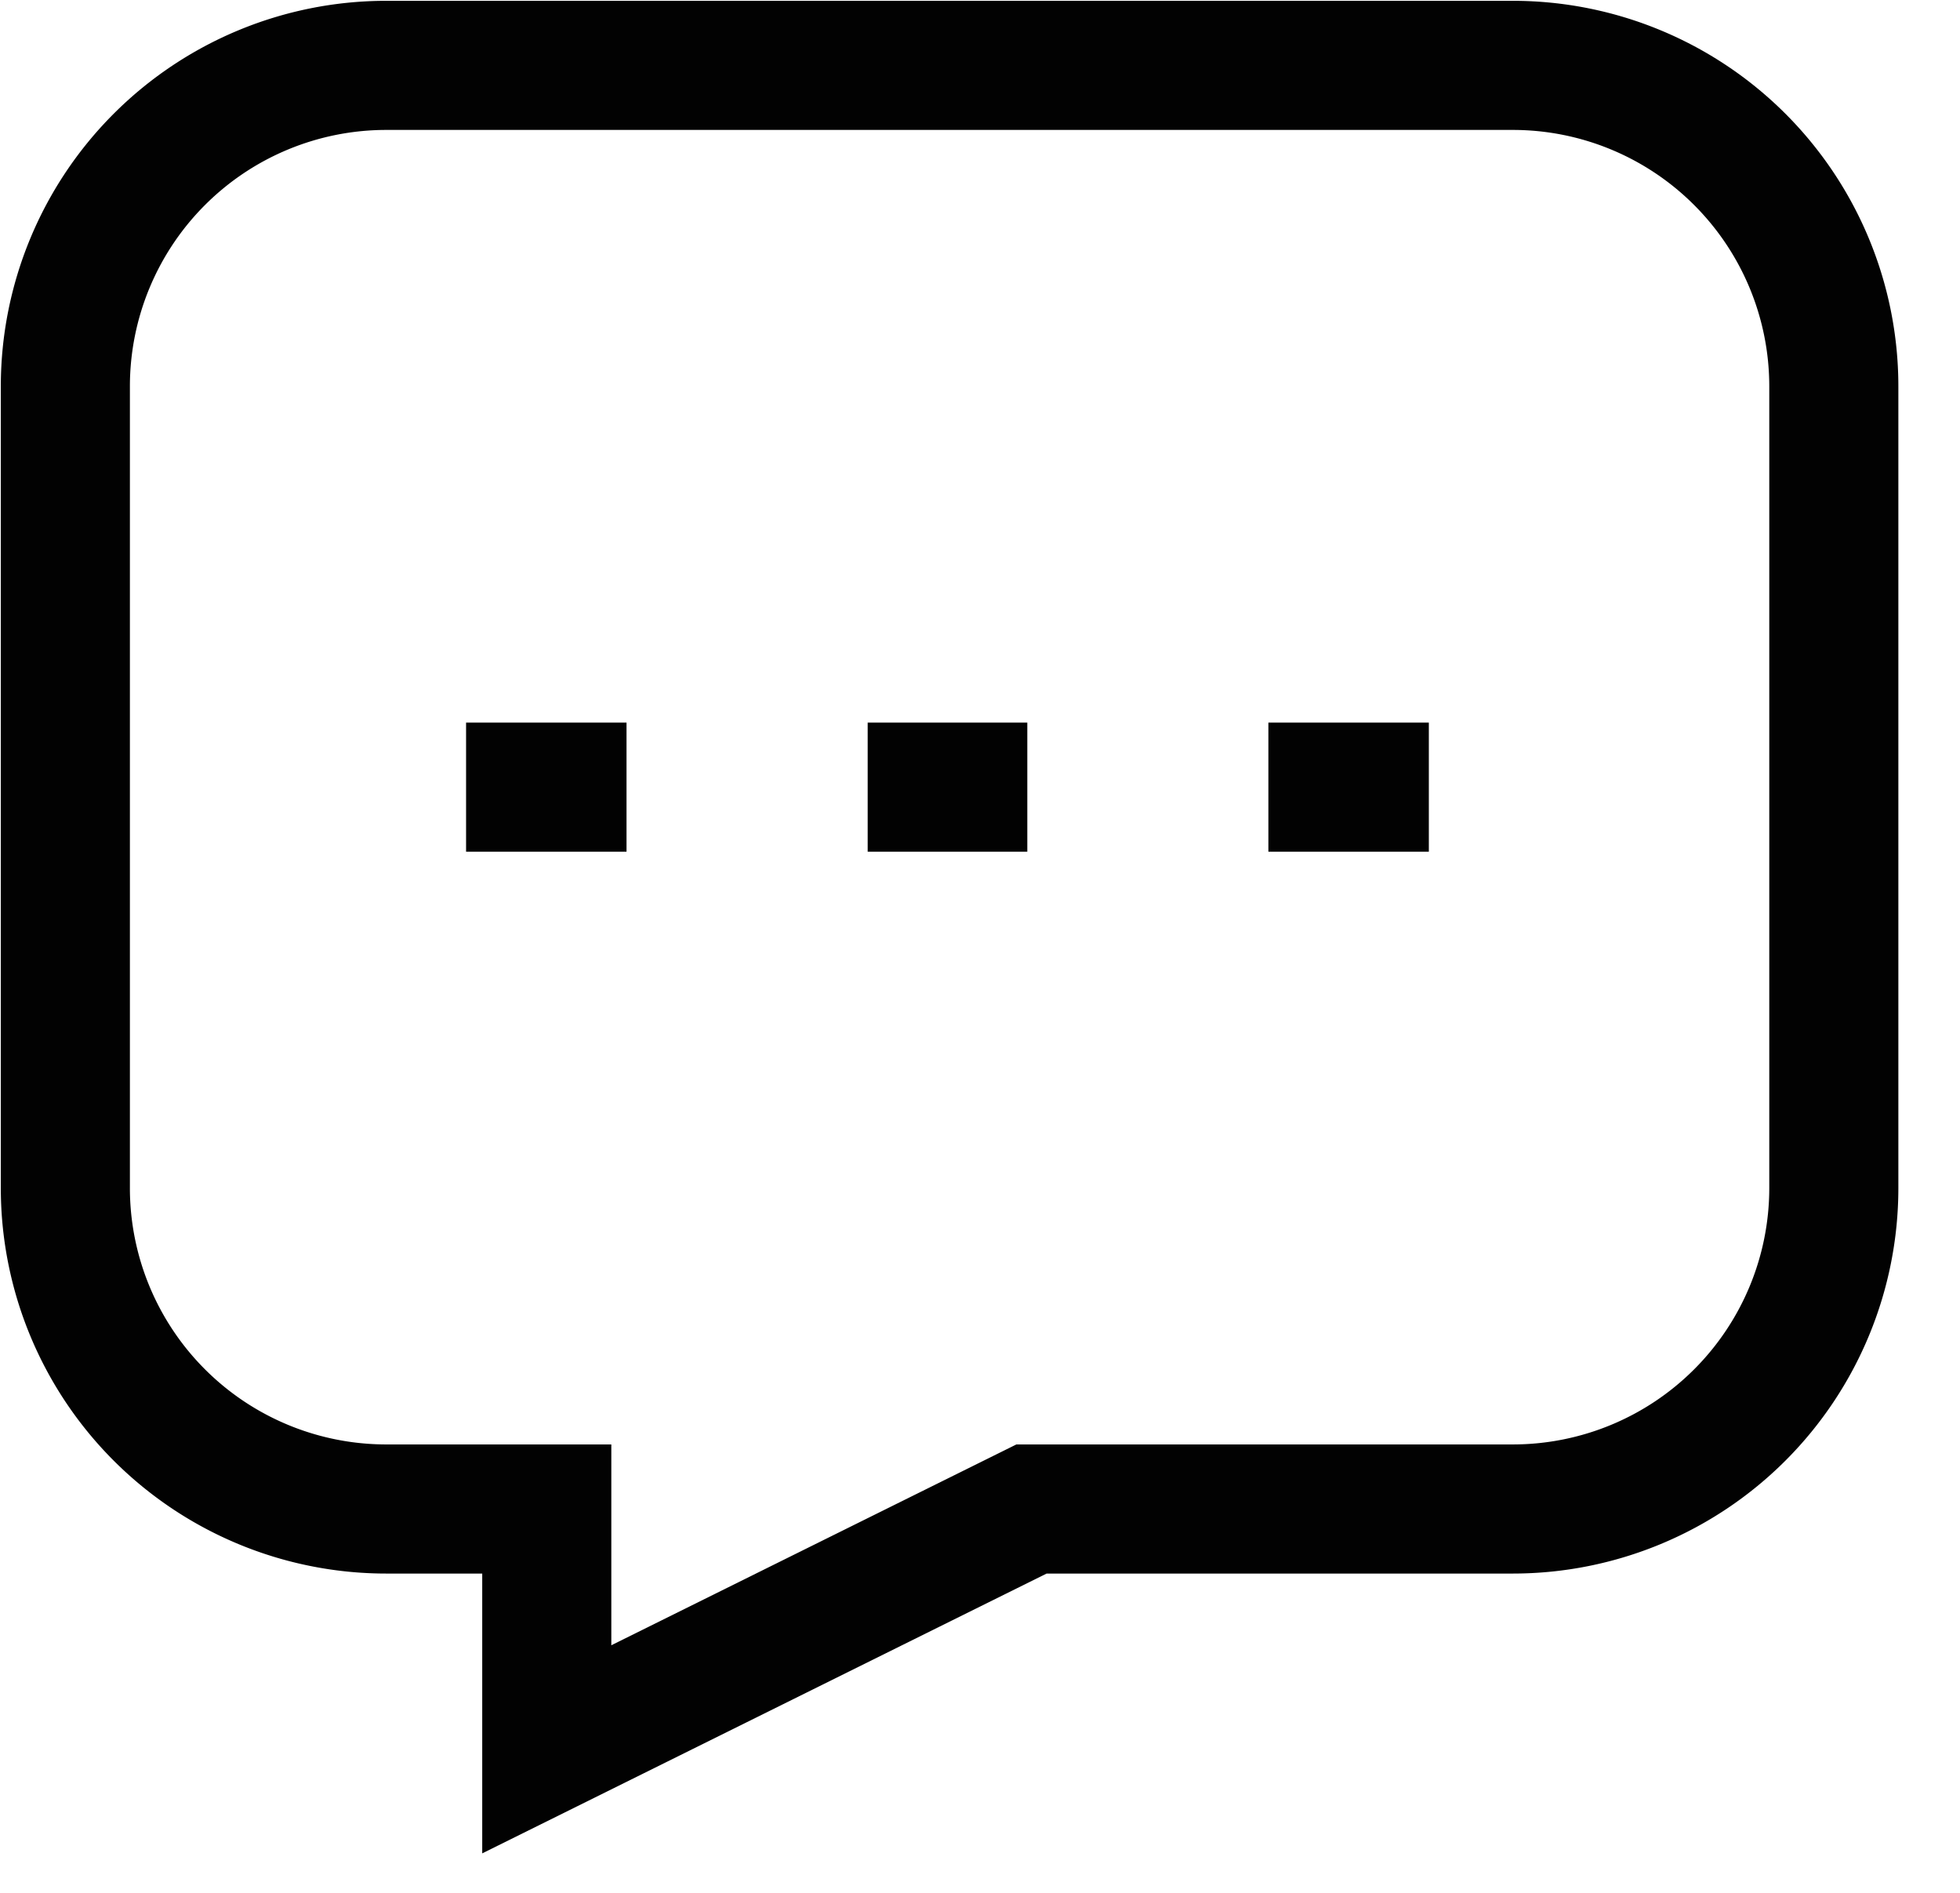 <svg xmlns="http://www.w3.org/2000/svg" width="29" height="28" fill="none"><path stroke="#020202" stroke-miterlimit="10" stroke-width="1.91" d="M.967 5.715v11.858a4.748 4.748 0 0 0 4.748 4.749H8.09v3.555l7.172-3.555h7.123a4.749 4.749 0 0 0 4.748-4.749V5.715A4.749 4.749 0 0 0 22.384.967H5.715A4.748 4.748 0 0 0 .967 5.715ZM18.767 11.644h2.374M12.838 11.644H15.2M6.896 11.644H9.27"/></svg>